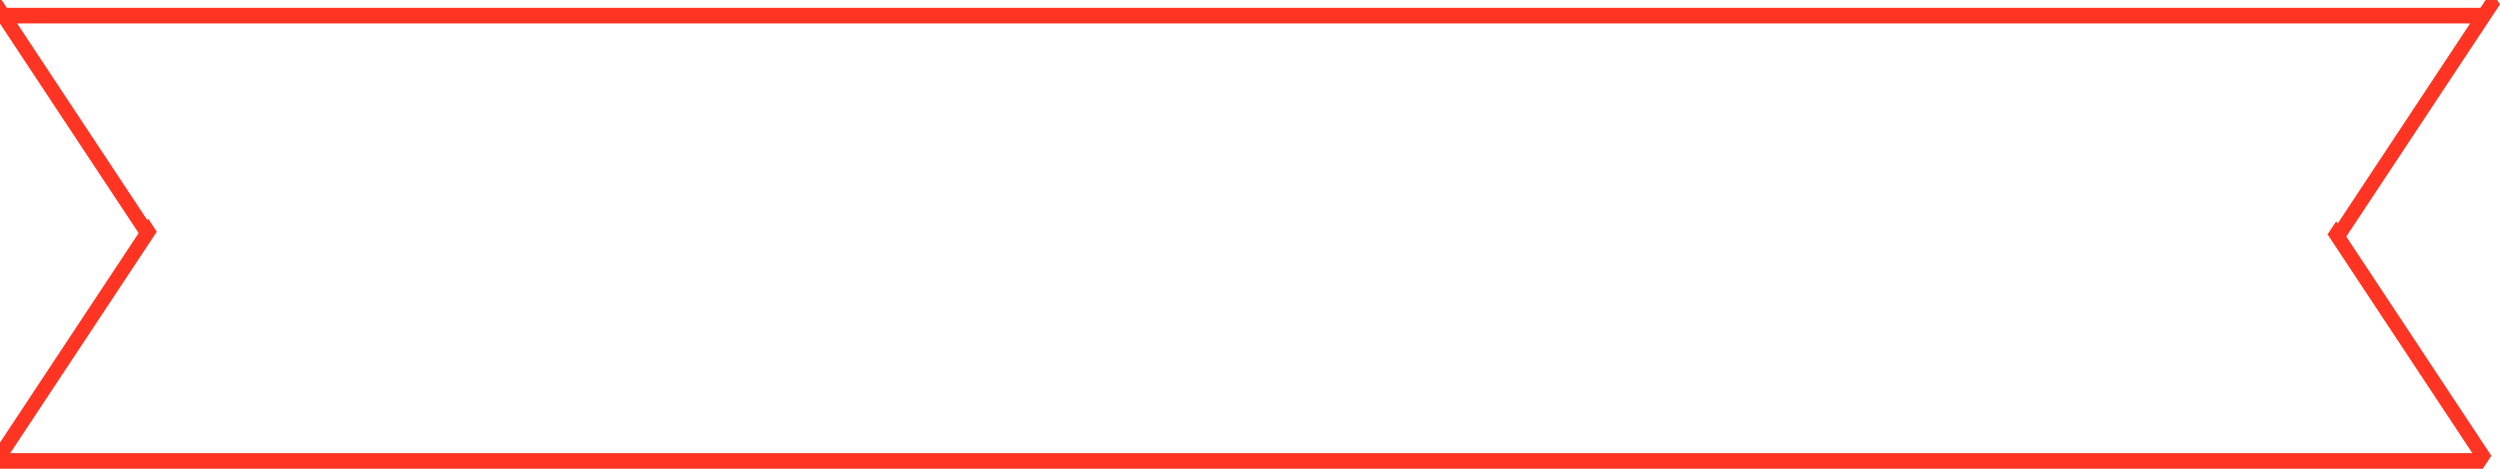 <svg width="80" height="15" viewBox="0 0 80 15" fill="none" xmlns="http://www.w3.org/2000/svg">
<line x1="-0.003" y1="0.5" x2="79.448" y2="0.5" stroke="#FF3422" stroke-width="0.5"/>
<line x1="-0.003" y1="14.75" x2="79.448" y2="14.75" stroke="#FF3422" stroke-width="0.5"/>
<line y1="-0.25" x2="9.35" y2="-0.25" transform="matrix(0.552 0.834 -0.552 0.834 -0.5 0)" stroke="#FF3422" stroke-width="0.5"/>
<line y1="-0.25" x2="8.995" y2="-0.25" transform="matrix(0.552 0.834 -0.552 0.834 74.482 7.5)" stroke="#FF3422" stroke-width="0.5"/>
<line y1="-0.25" x2="9.095" y2="-0.25" transform="matrix(0.552 -0.834 0.552 0.834 -0.003 15)" stroke="#FF3422" stroke-width="0.5"/>
<line y1="-0.25" x2="9.095" y2="-0.25" transform="matrix(0.552 -0.834 0.552 0.834 74.979 7.725)" stroke="#FF3422" stroke-width="0.5"/>
</svg>
